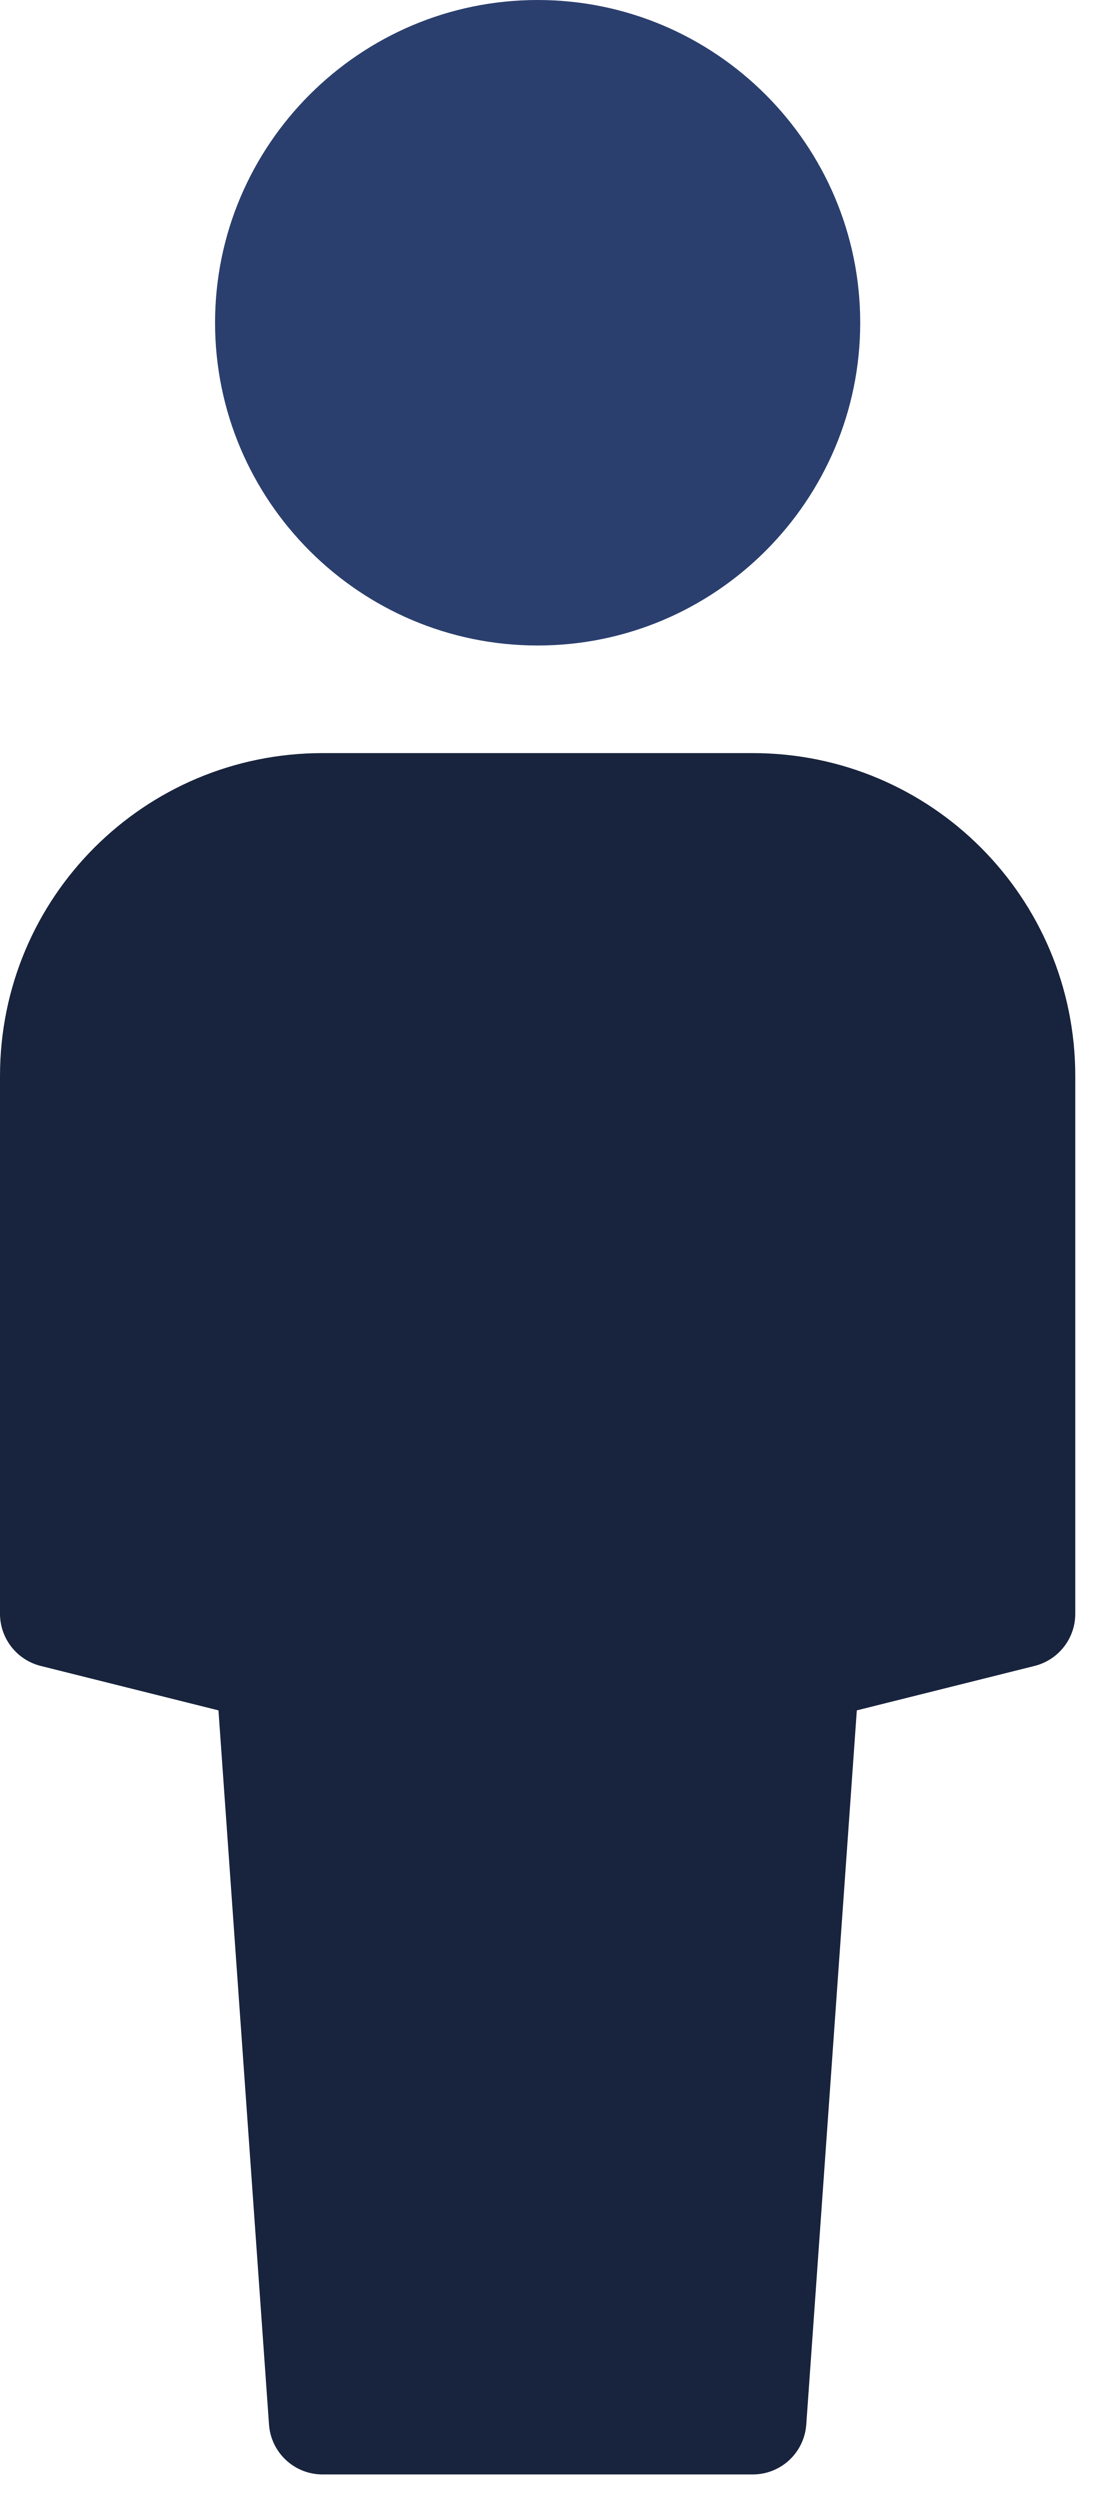<svg xmlns="http://www.w3.org/2000/svg" width="27" height="61" viewBox="0 0 27 61">
    <g fill="none" fill-rule="evenodd">
        <g>
            <g>
                <g>
                    <path fill="#2B3F6E" d="M13.125 0C8.784 0 5.25 3.533 5.25 7.875c0 4.342 3.534 7.875 7.875 7.875S21 12.217 21 7.875C21 3.533 17.466 0 13.125 0" transform="translate(-391 -319) translate(279 137) translate(112 182)"/>
                    <path fill="#18233D" d="M7.876 18.375C3.526 18.375 0 21.89 0 26.255v13.12c0 .602.41 1.127.995 1.273l4.338 1.084 1.235 17.44c.056.68.623 1.203 1.307 1.203h10.5c.684 0 1.25-.522 1.307-1.204l1.235-17.439 4.338-1.084c.585-.146.995-.67.995-1.273v-13.12c0-4.352-3.513-7.88-7.876-7.88H7.876z" transform="translate(-391 -319) translate(279 137) translate(112 182)"/>
                </g>
            </g>
        </g>
    </g>
</svg>
